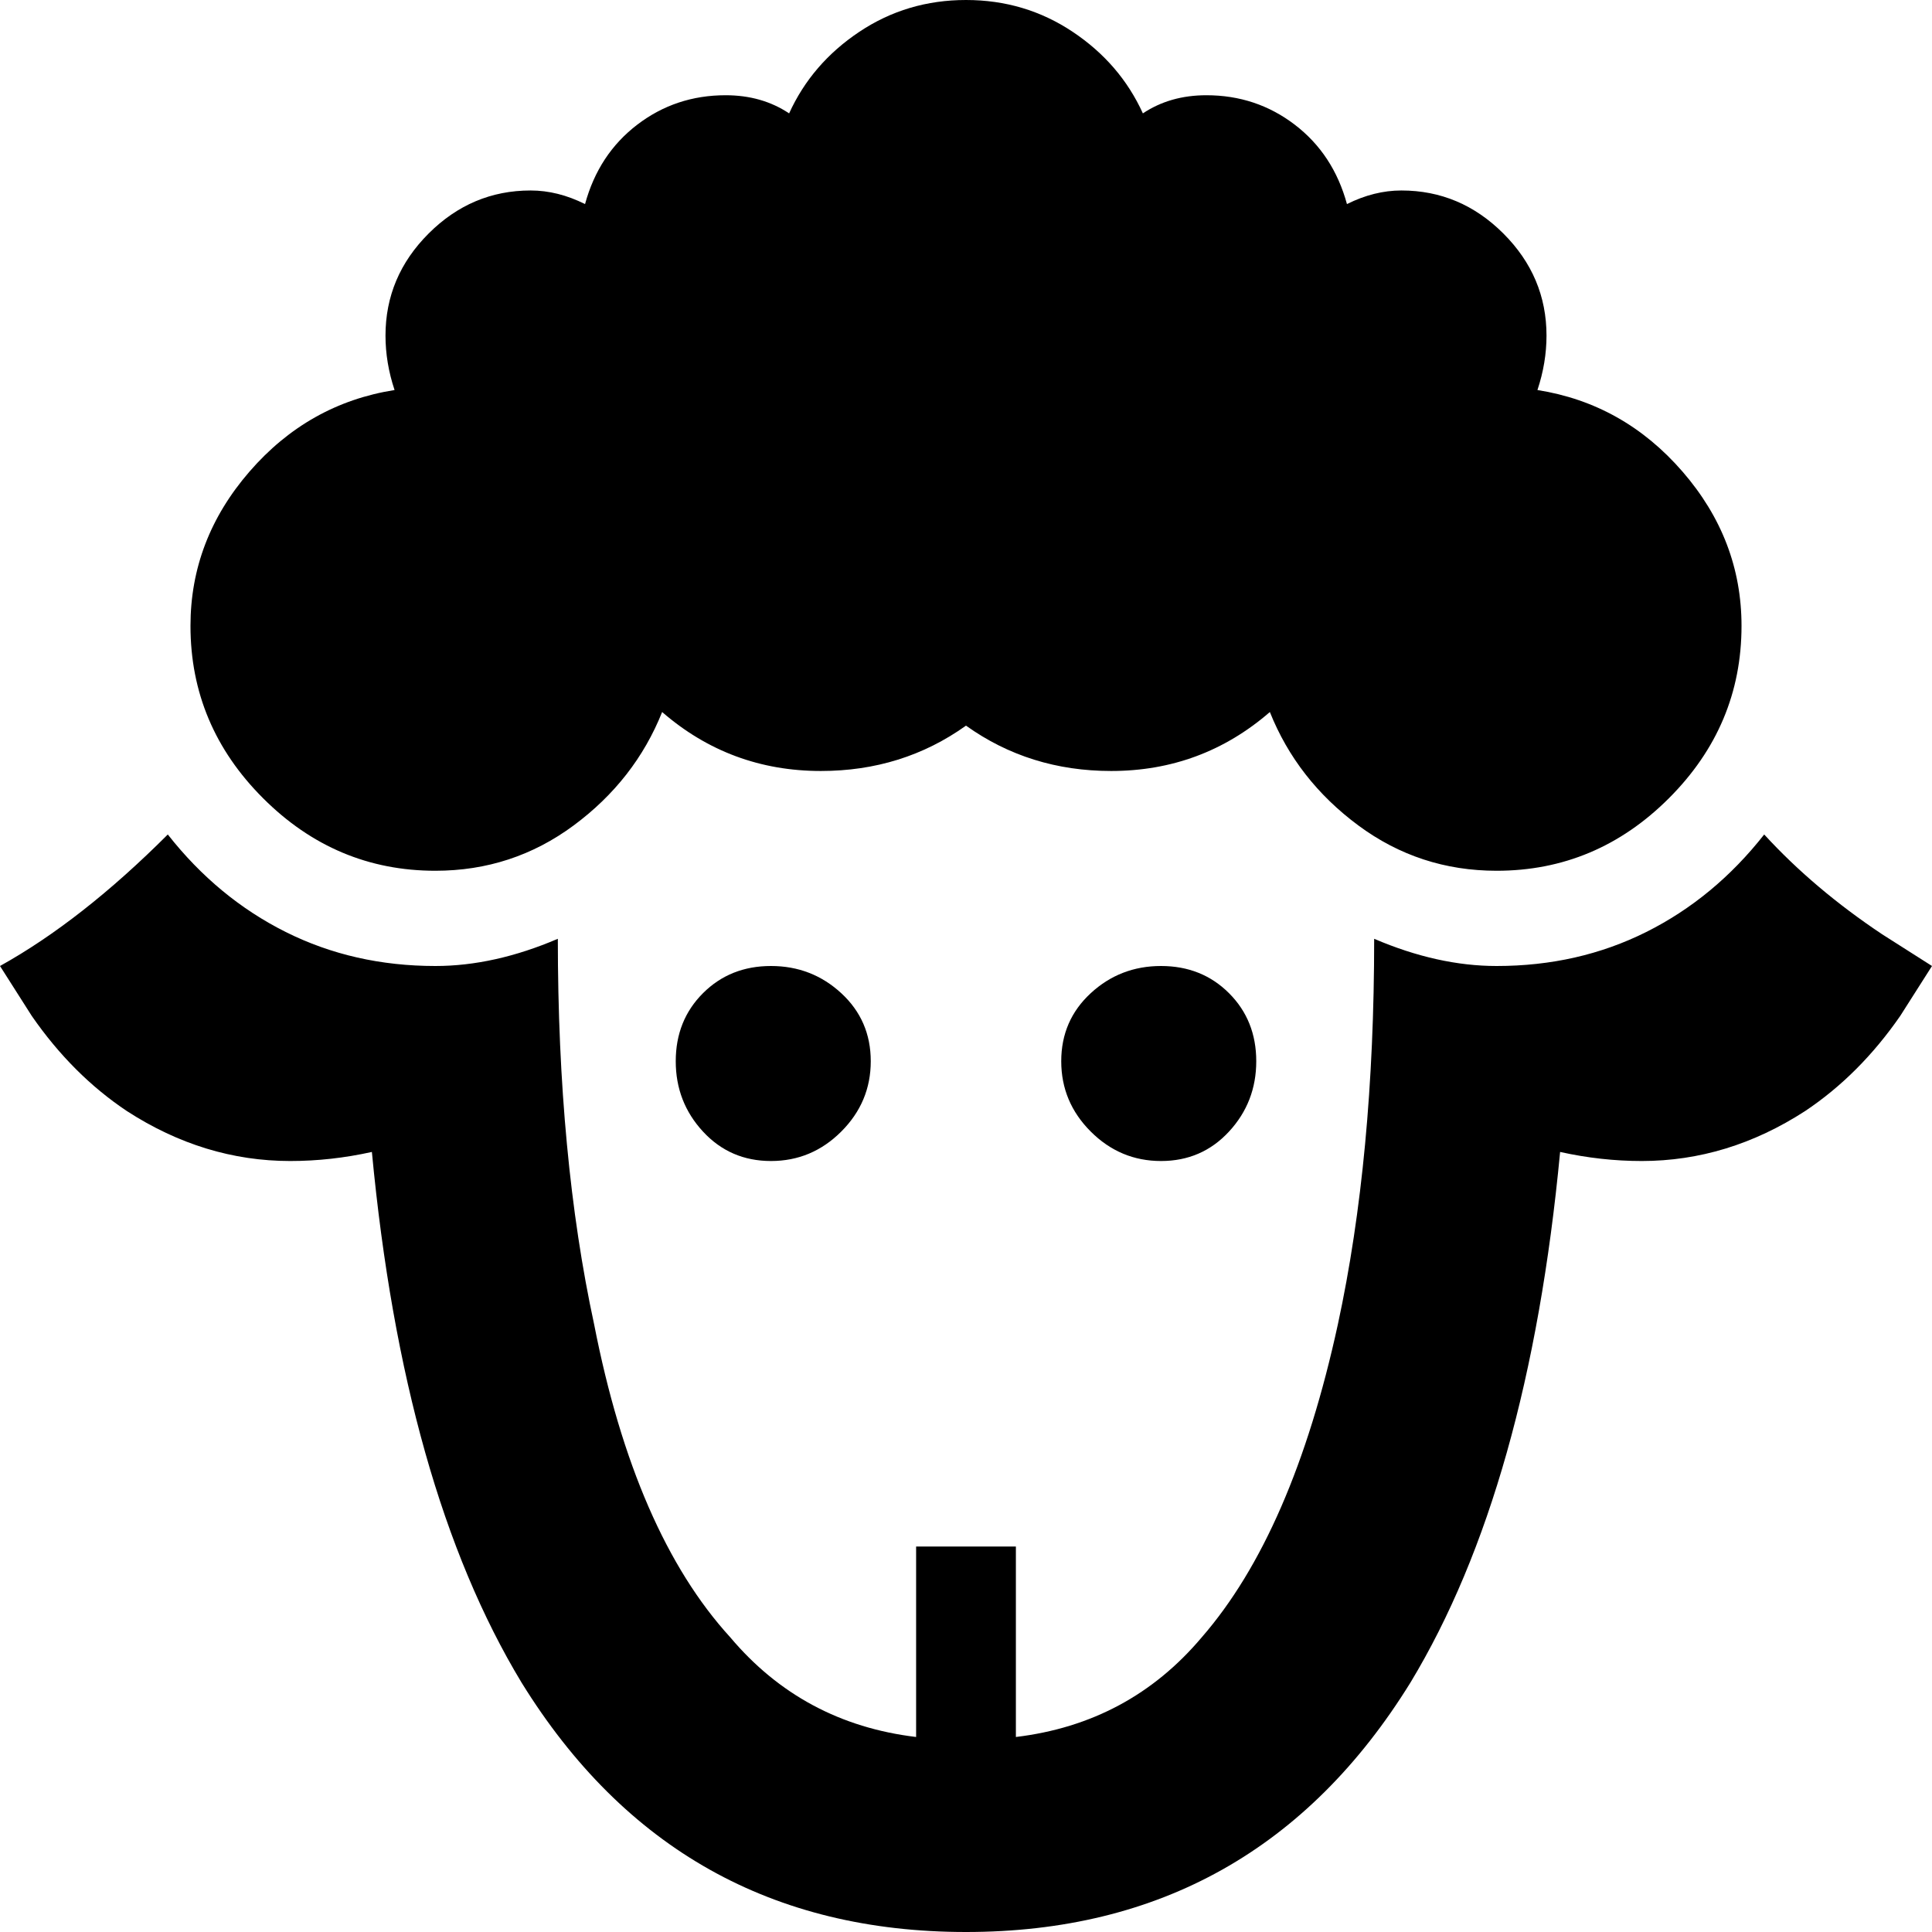 <svg xmlns="http://www.w3.org/2000/svg" viewBox="43 -21 426 426">
      <g transform="scale(1 -1) translate(0 -384)">
        <path d="M427 267Q427 245 411.0 229.0Q395 213 373 213Q356 213 342.5 223.0Q329 233 323 248Q308 235 288 235Q270 235 256 245Q242 235 224 235Q204 235 189 248Q183 233 169.5 223.0Q156 213 139 213Q117 213 101.0 229.0Q85 245 85 267Q85 286 98.0 301.0Q111 316 130 319Q128 325 128 331Q128 344 137.5 353.5Q147 363 160 363Q166 363 172 360Q175 371 183.5 377.5Q192 384 203 384Q211 384 217 380Q222 391 232.5 398.0Q243 405 256.0 405.0Q269 405 279.5 398.0Q290 391 295 380Q301 384 309 384Q320 384 328.5 377.5Q337 371 340 360Q346 363 352 363Q365 363 374.5 353.5Q384 344 384 331Q384 325 382 319Q401 316 414.0 301.0Q427 286 427 267ZM213 192Q204 192 198.0 186.0Q192 180 192.0 171.0Q192 162 198.0 155.5Q204 149 213.0 149.0Q222 149 228.5 155.5Q235 162 235.0 171.0Q235 180 228.5 186.0Q222 192 213 192ZM299 192Q290 192 283.5 186.0Q277 180 277.0 171.0Q277 162 283.5 155.5Q290 149 299.0 149.0Q308 149 314.0 155.5Q320 162 320.0 171.0Q320 180 314.0 186.0Q308 192 299 192ZM432 221Q421 207 406.0 199.5Q391 192 373 192Q360 192 346 198Q346 150 338 113Q328 67 308 44Q292 25 267 22V64H245V22Q220 25 204 44Q183 67 174 113Q166 150 166 198Q152 192 139 192Q121 192 106.0 199.5Q91 207 80 221Q61 202 43 192L50 181Q59 168 71 160Q88 149 107 149Q116 149 125 151Q132 77 158 34Q192 -21 256.0 -21.0Q320 -21 354 34Q380 77 387 151Q396 149 405 149Q424 149 441 160Q453 168 462 181L469 192L458 199Q443 209 432 221Z" />
      </g>
    </svg>